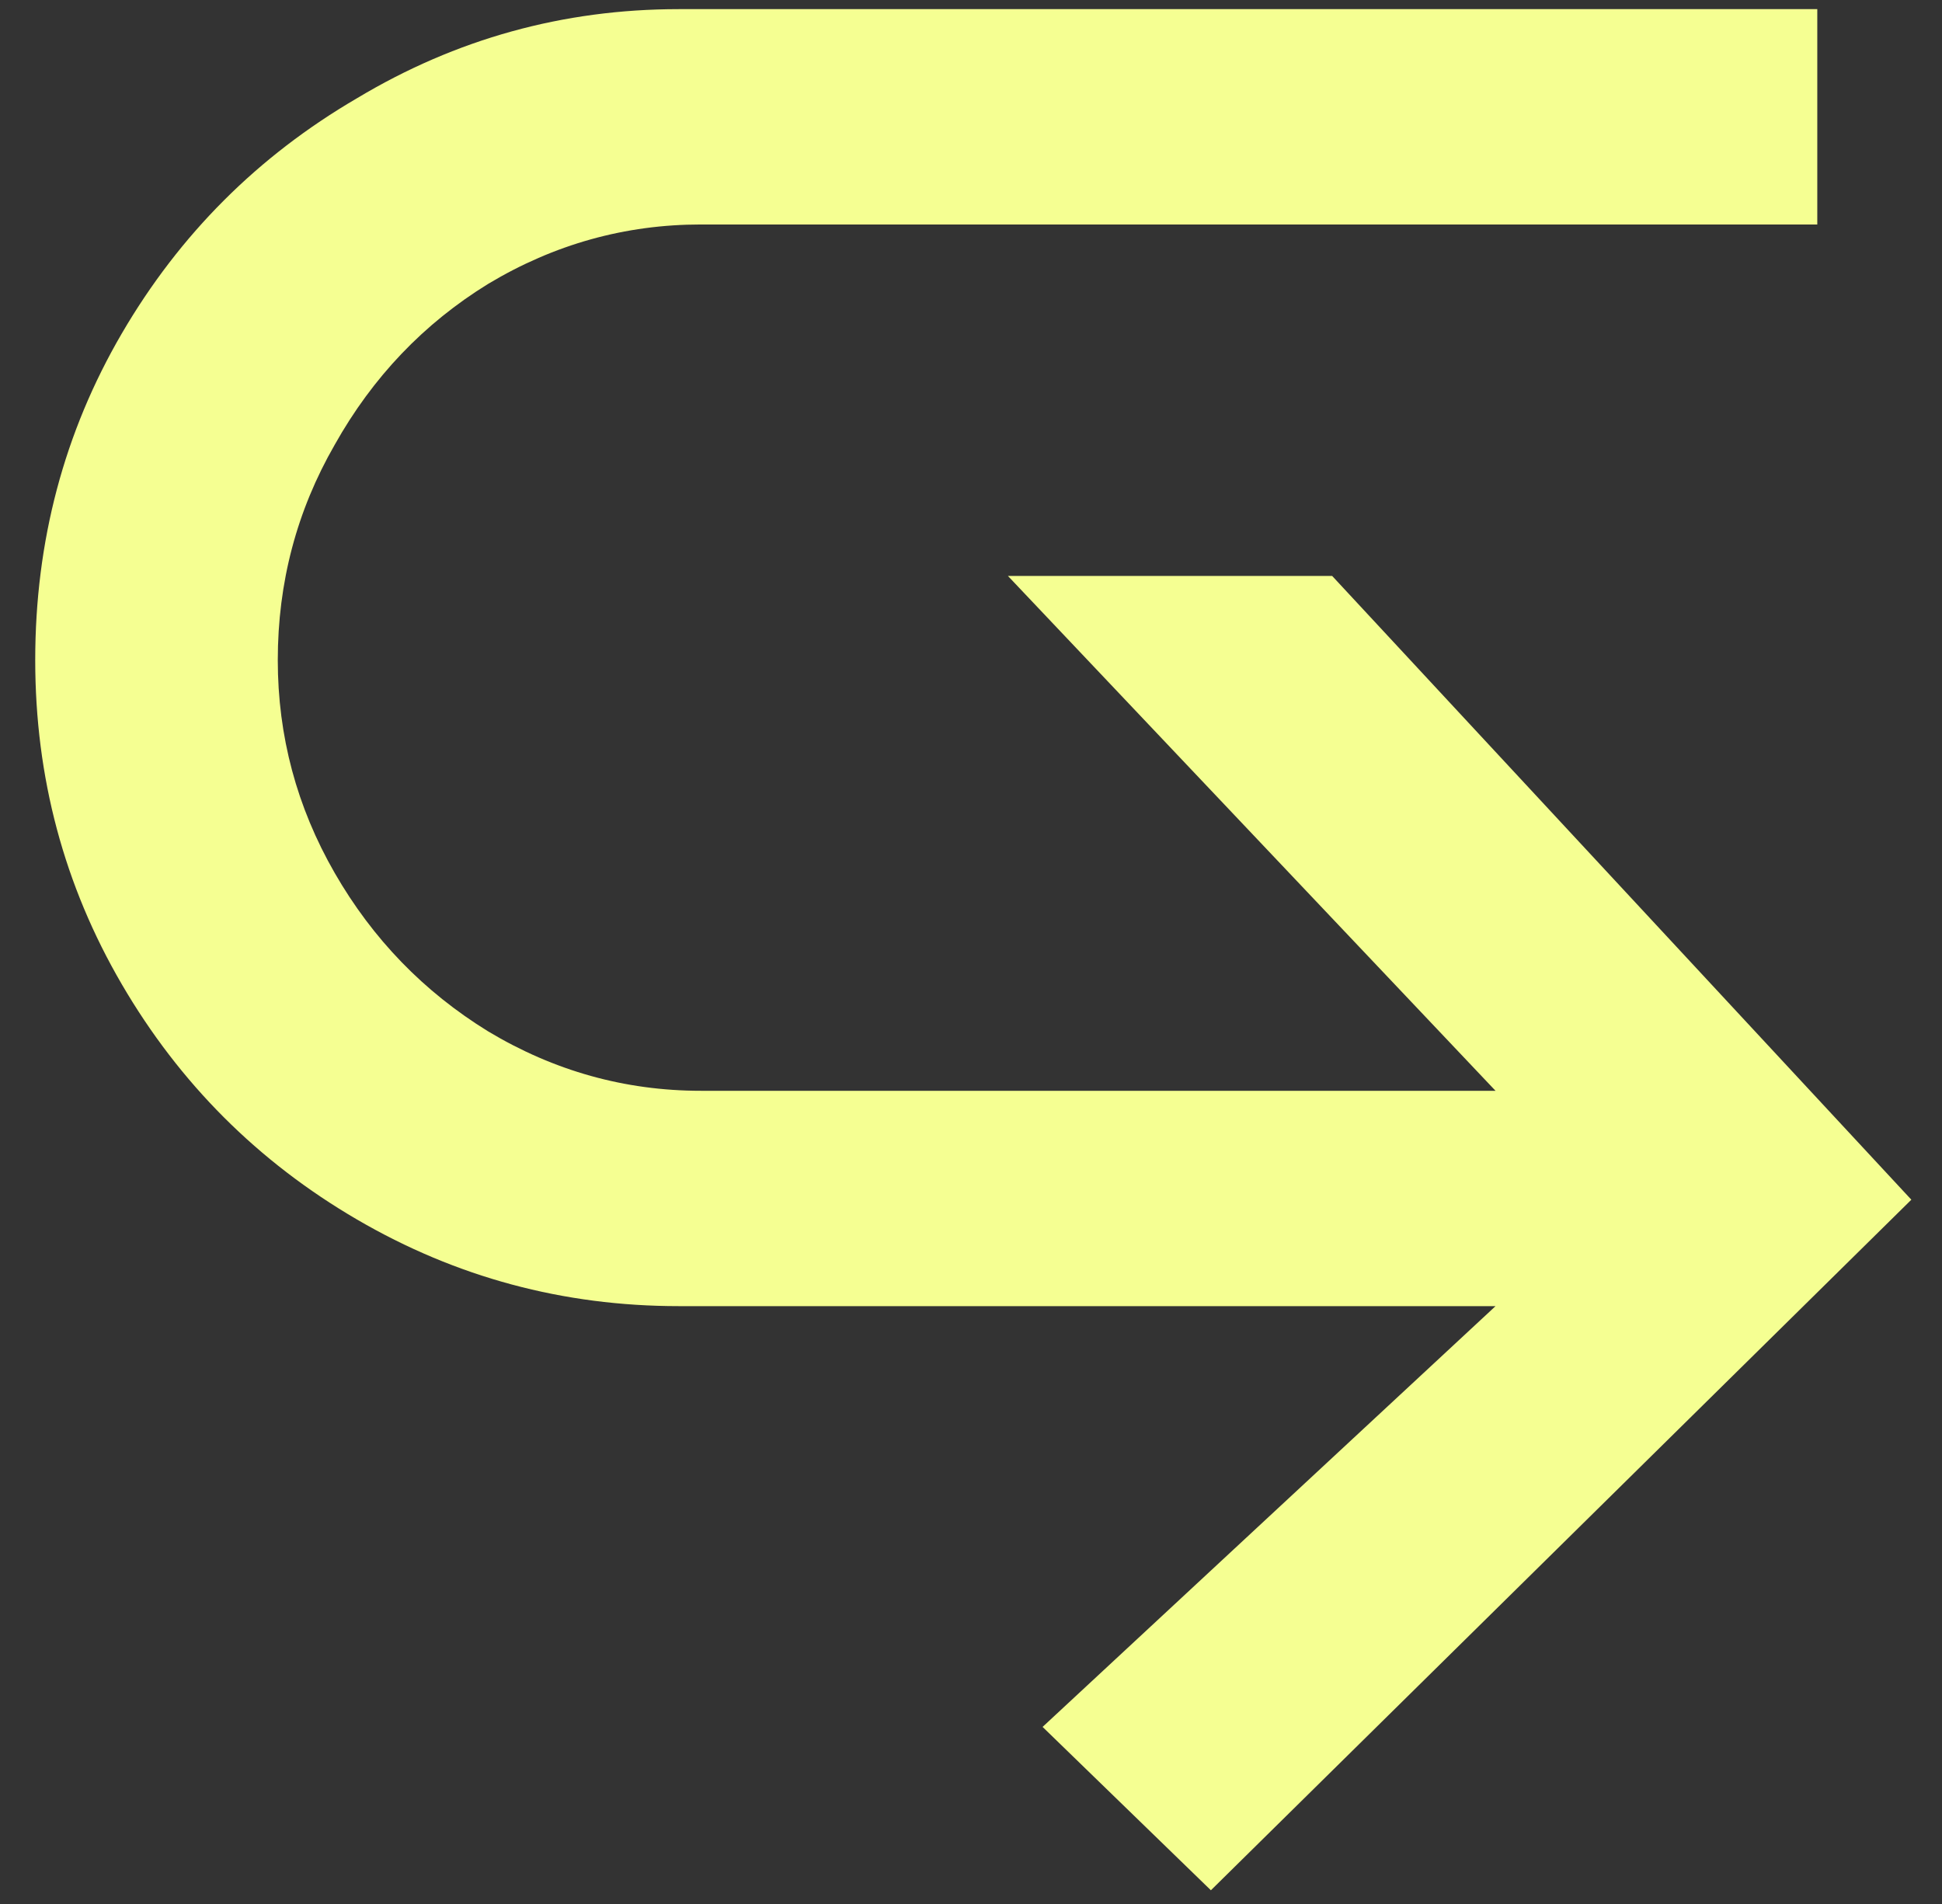 <svg width="51" height="50" viewBox="0 0 51 50" fill="none" xmlns="http://www.w3.org/2000/svg">
<rect x="0" y="0" width="51" height="50" fill="#333333" stroke="none"/>
<path d="M47.725 5.895H18.41C16.417 5.895 14.553 6.415 12.82 7.455C11.13 8.495 9.787 9.903 8.79 11.68C7.793 13.413 7.295 15.298 7.295 17.335C7.295 19.328 7.793 21.192 8.79 22.925C9.787 24.658 11.13 26.045 12.82 27.085C14.553 28.125 16.417 28.645 18.41 28.645H39.275L26.47 15.125H34.985L50.195 31.505L31.8 49.64L27.38 45.35L39.275 34.3H17.825C14.792 34.3 11.975 33.542 9.375 32.025C6.775 30.508 4.717 28.45 3.2 25.85C1.683 23.25 0.925 20.412 0.925 17.335C0.925 14.215 1.683 11.355 3.2 8.755C4.717 6.155 6.775 4.097 9.375 2.58C11.975 1.02 14.792 0.24 17.825 0.24H47.725V5.895Z" fill="#F5FF92"/>
</svg>
